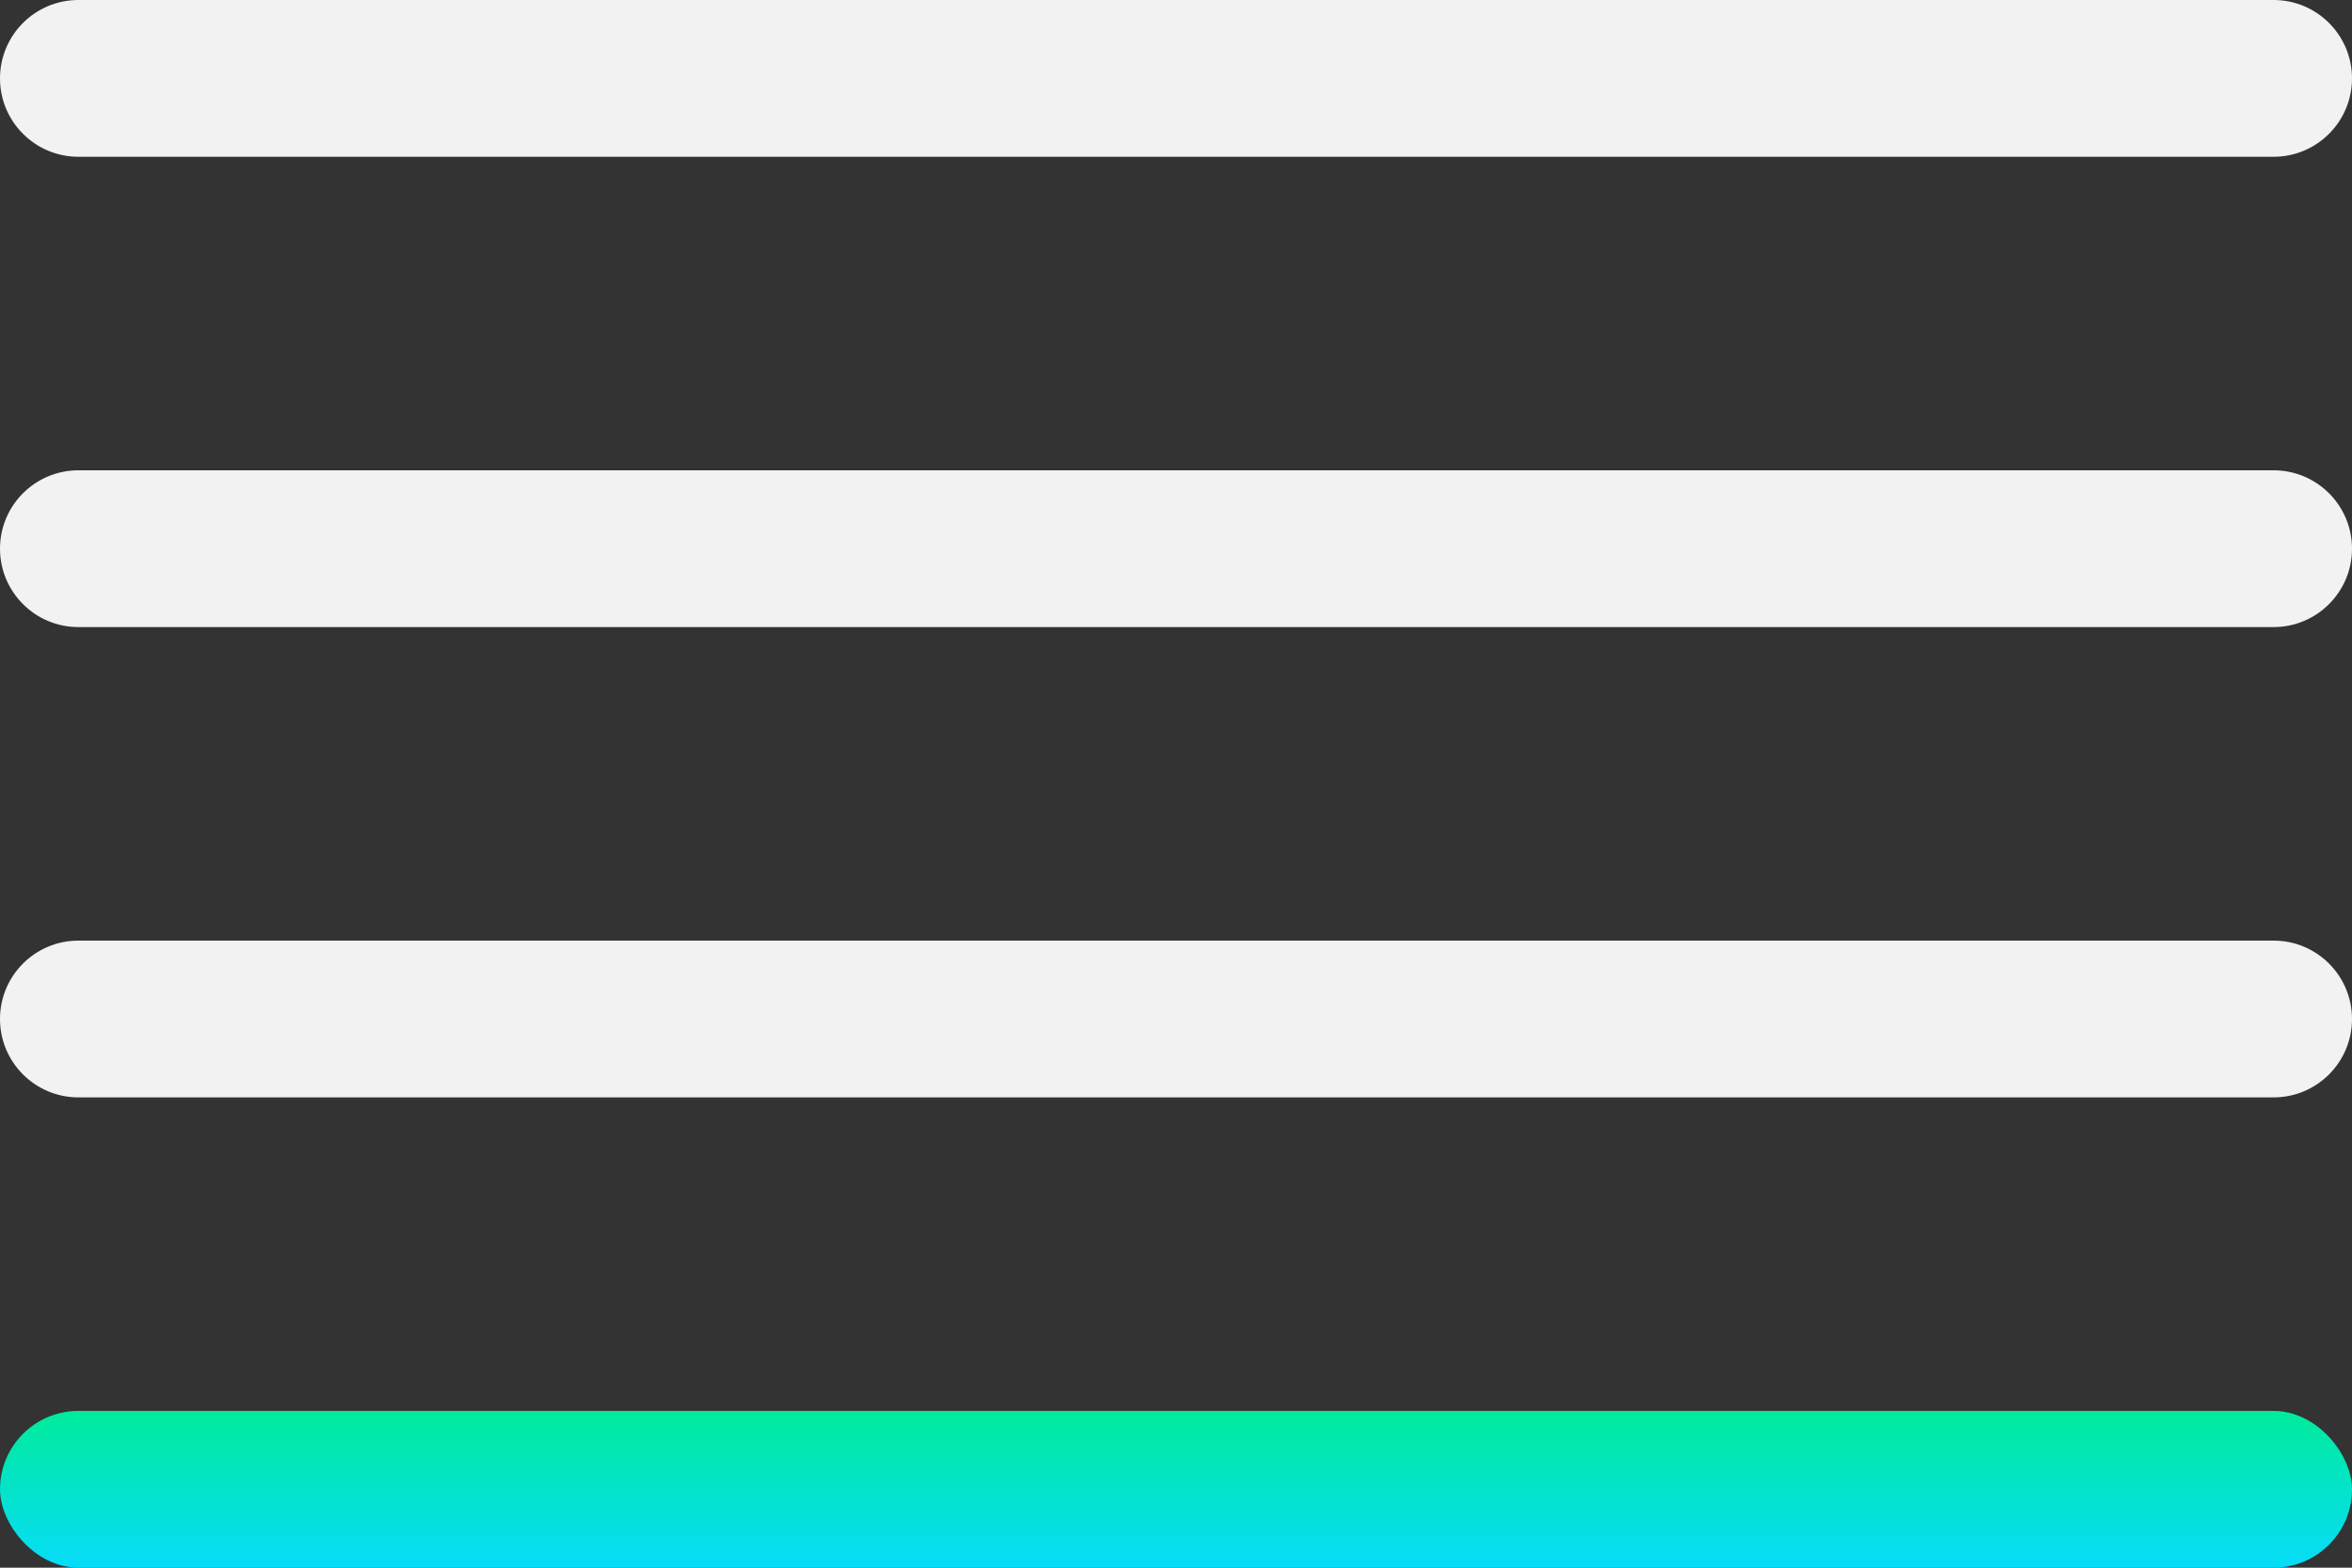 <svg width="30" height="20" viewBox="0 0 30 20" fill="none" xmlns="http://www.w3.org/2000/svg">
<rect x="0" y="0" width="30" height="20" fill="#333333" stroke="none"/>
<rect y="18" width="30" height="2" rx="1" fill="url(#paint0_linear)"/>
<path fill-rule="evenodd" clip-rule="evenodd" d="M1 0C0.448 0 0 0.448 0 1C0 1.552 0.448 2 1 2H29C29.552 2 30 1.552 30 1C30 0.448 29.552 0 29 0H1ZM0 7C0 6.448 0.448 6 1 6H29C29.552 6 30 6.448 30 7C30 7.552 29.552 8 29 8H1C0.448 8 0 7.552 0 7ZM0 13C0 12.448 0.448 12 1 12H29C29.552 12 30 12.448 30 13C30 13.552 29.552 14 29 14H1C0.448 14 0 13.552 0 13Z" fill="#F2F2F2"/>
<defs>
<linearGradient id="paint0_linear" x1="0.116" y1="18" x2="0.116" y2="19.985" gradientUnits="userSpaceOnUse">
<stop stop-color="#00EB9B"/>
<stop offset="1" stop-color="#07DCF8"/>
</linearGradient>
</defs>
</svg>
